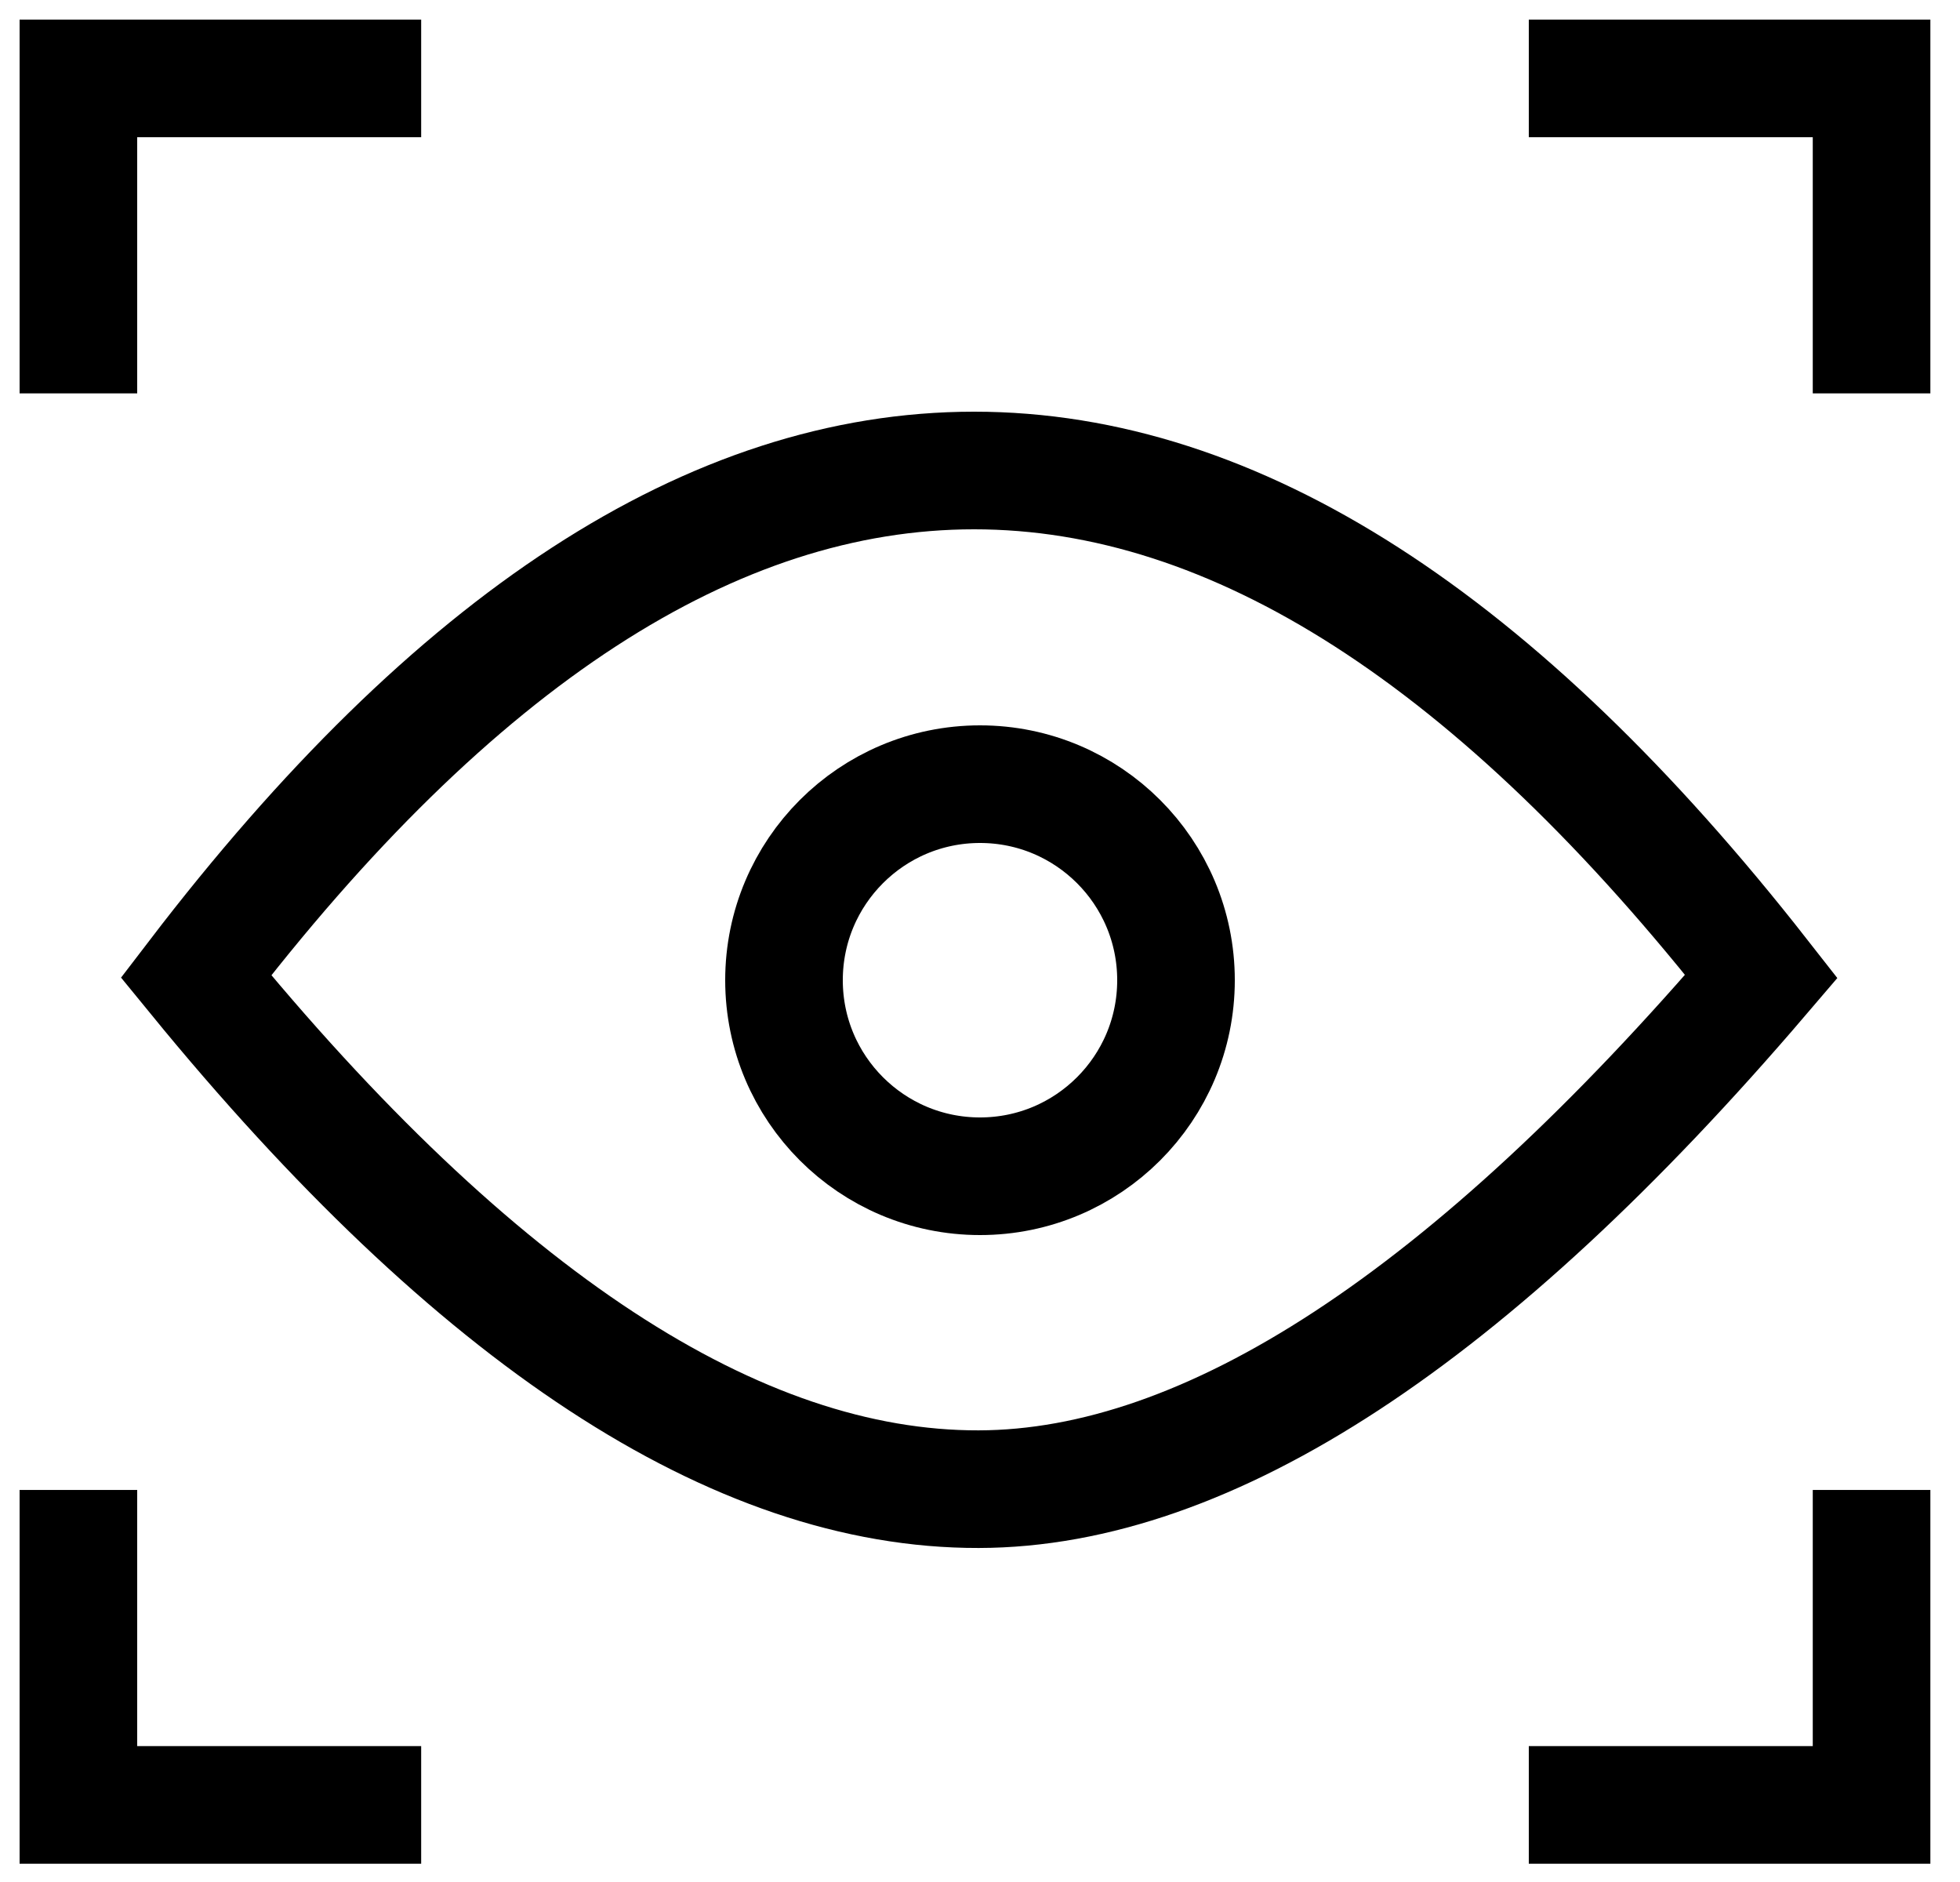 <?xml version="1.0" encoding="UTF-8"?>
<svg width="50px" height="48px" viewBox="0 0 50 48" version="1.1" xmlns="http://www.w3.org/2000/svg" xmlns:xlink="http://www.w3.org/1999/xlink" style="background: #FFFFFF;">
    <!-- Generator: Sketch 54.1 (76490) - https://sketchapp.com -->
    <title>下载 (3)</title>
    <desc>Created with Sketch.</desc>
    <g id="信息标准" stroke="none" stroke-width="1" fill="none" fill-rule="evenodd">
        <g id="信息标准v4" transform="translate(-696, -459)" stroke="#000000" stroke-width="3">
            <g id="执行代码" transform="translate(0, 300)">
                <g id="编组-5" transform="translate(370, 153)">
                    <g id="编组-14" transform="translate(328, 8)">
                        <polyline id="路径-2" points="0 8.033 0 0 8.744 0"></polyline>
                        <polyline id="路径-2" transform="translate(4.372, 40.017) scale(1, -1) translate(-4.372, -40.017) " points="0 44.033 0 36 8.744 36"></polyline>
                        <polyline id="路径-2" transform="translate(41.372, 4.017) scale(-1, 1) translate(-41.372, -4.017) " points="37 8.033 37 0 45.744 0"></polyline>
                        <polyline id="路径-2" transform="translate(41.372, 40.017) scale(-1, -1) translate(-41.372, -40.017) " points="37 44.033 37 36 45.744 36"></polyline>
                        <path d="M3,22.903 C16.156,5.699 29.466,5.699 42.933,22.903 C35.491,31.61 28.835,35.969 22.966,35.981 C16.792,35.994 10.136,31.634 3,22.903 Z" id="路径-3"></path>
                        <circle id="椭圆形" cx="23" cy="23" r="5"></circle>
                    </g>
                </g>
            </g>
        </g>
    </g>
</svg>